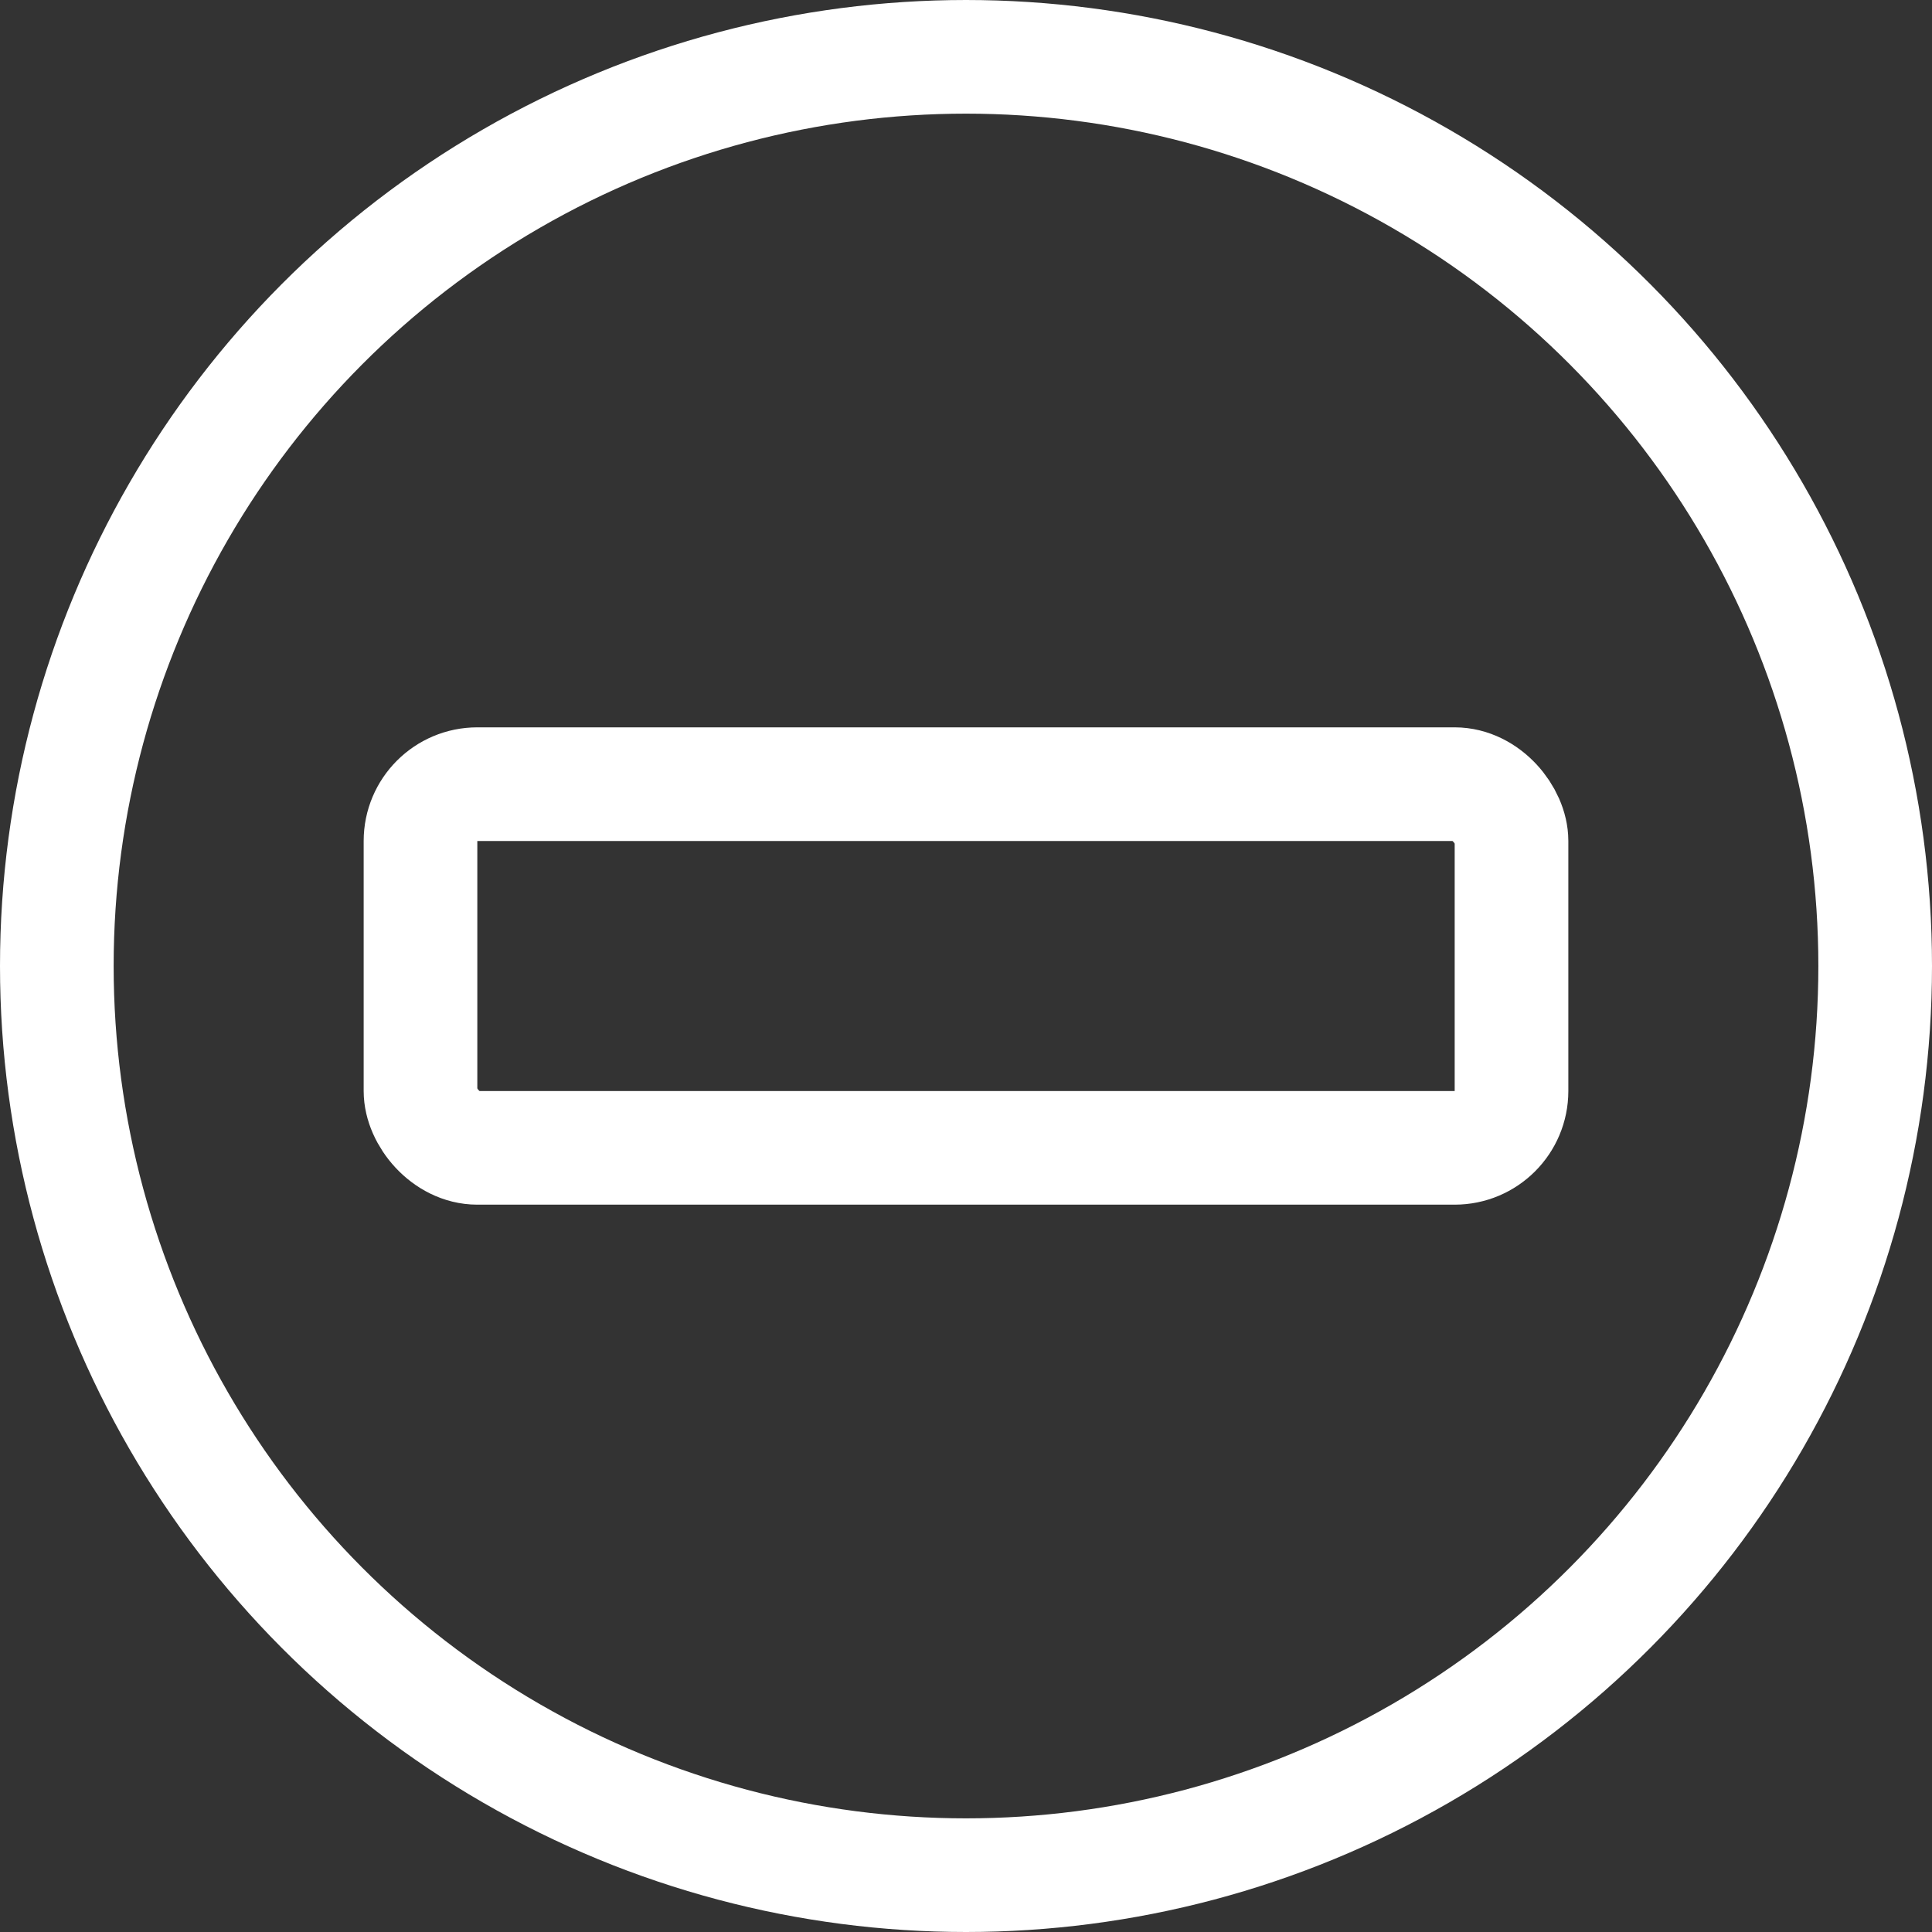 <svg xmlns="http://www.w3.org/2000/svg" width="34" height="34" viewBox="0 0 34 34">
    <rect x="0" y="0" width="34" height="34" fill="#333333" stroke="none"/>
    <defs>
        <style>
            .a{fill:none;stroke:#fff;stroke-linecap:round;stroke-linejoin:round;stroke-width:2px;}
        </style>
    </defs>
    <g transform="translate(-16.935 -15.942)">
        <g transform="translate(17.185 16.192)">
            <circle class="a" cx="16" cy="16" r="16" transform="translate(0.75 0.75)"/>
            <rect class="a" width="19.2" height="6.4" rx="1" transform="translate(7.15 13.55)"/>
        </g>
    </g>
</svg>
